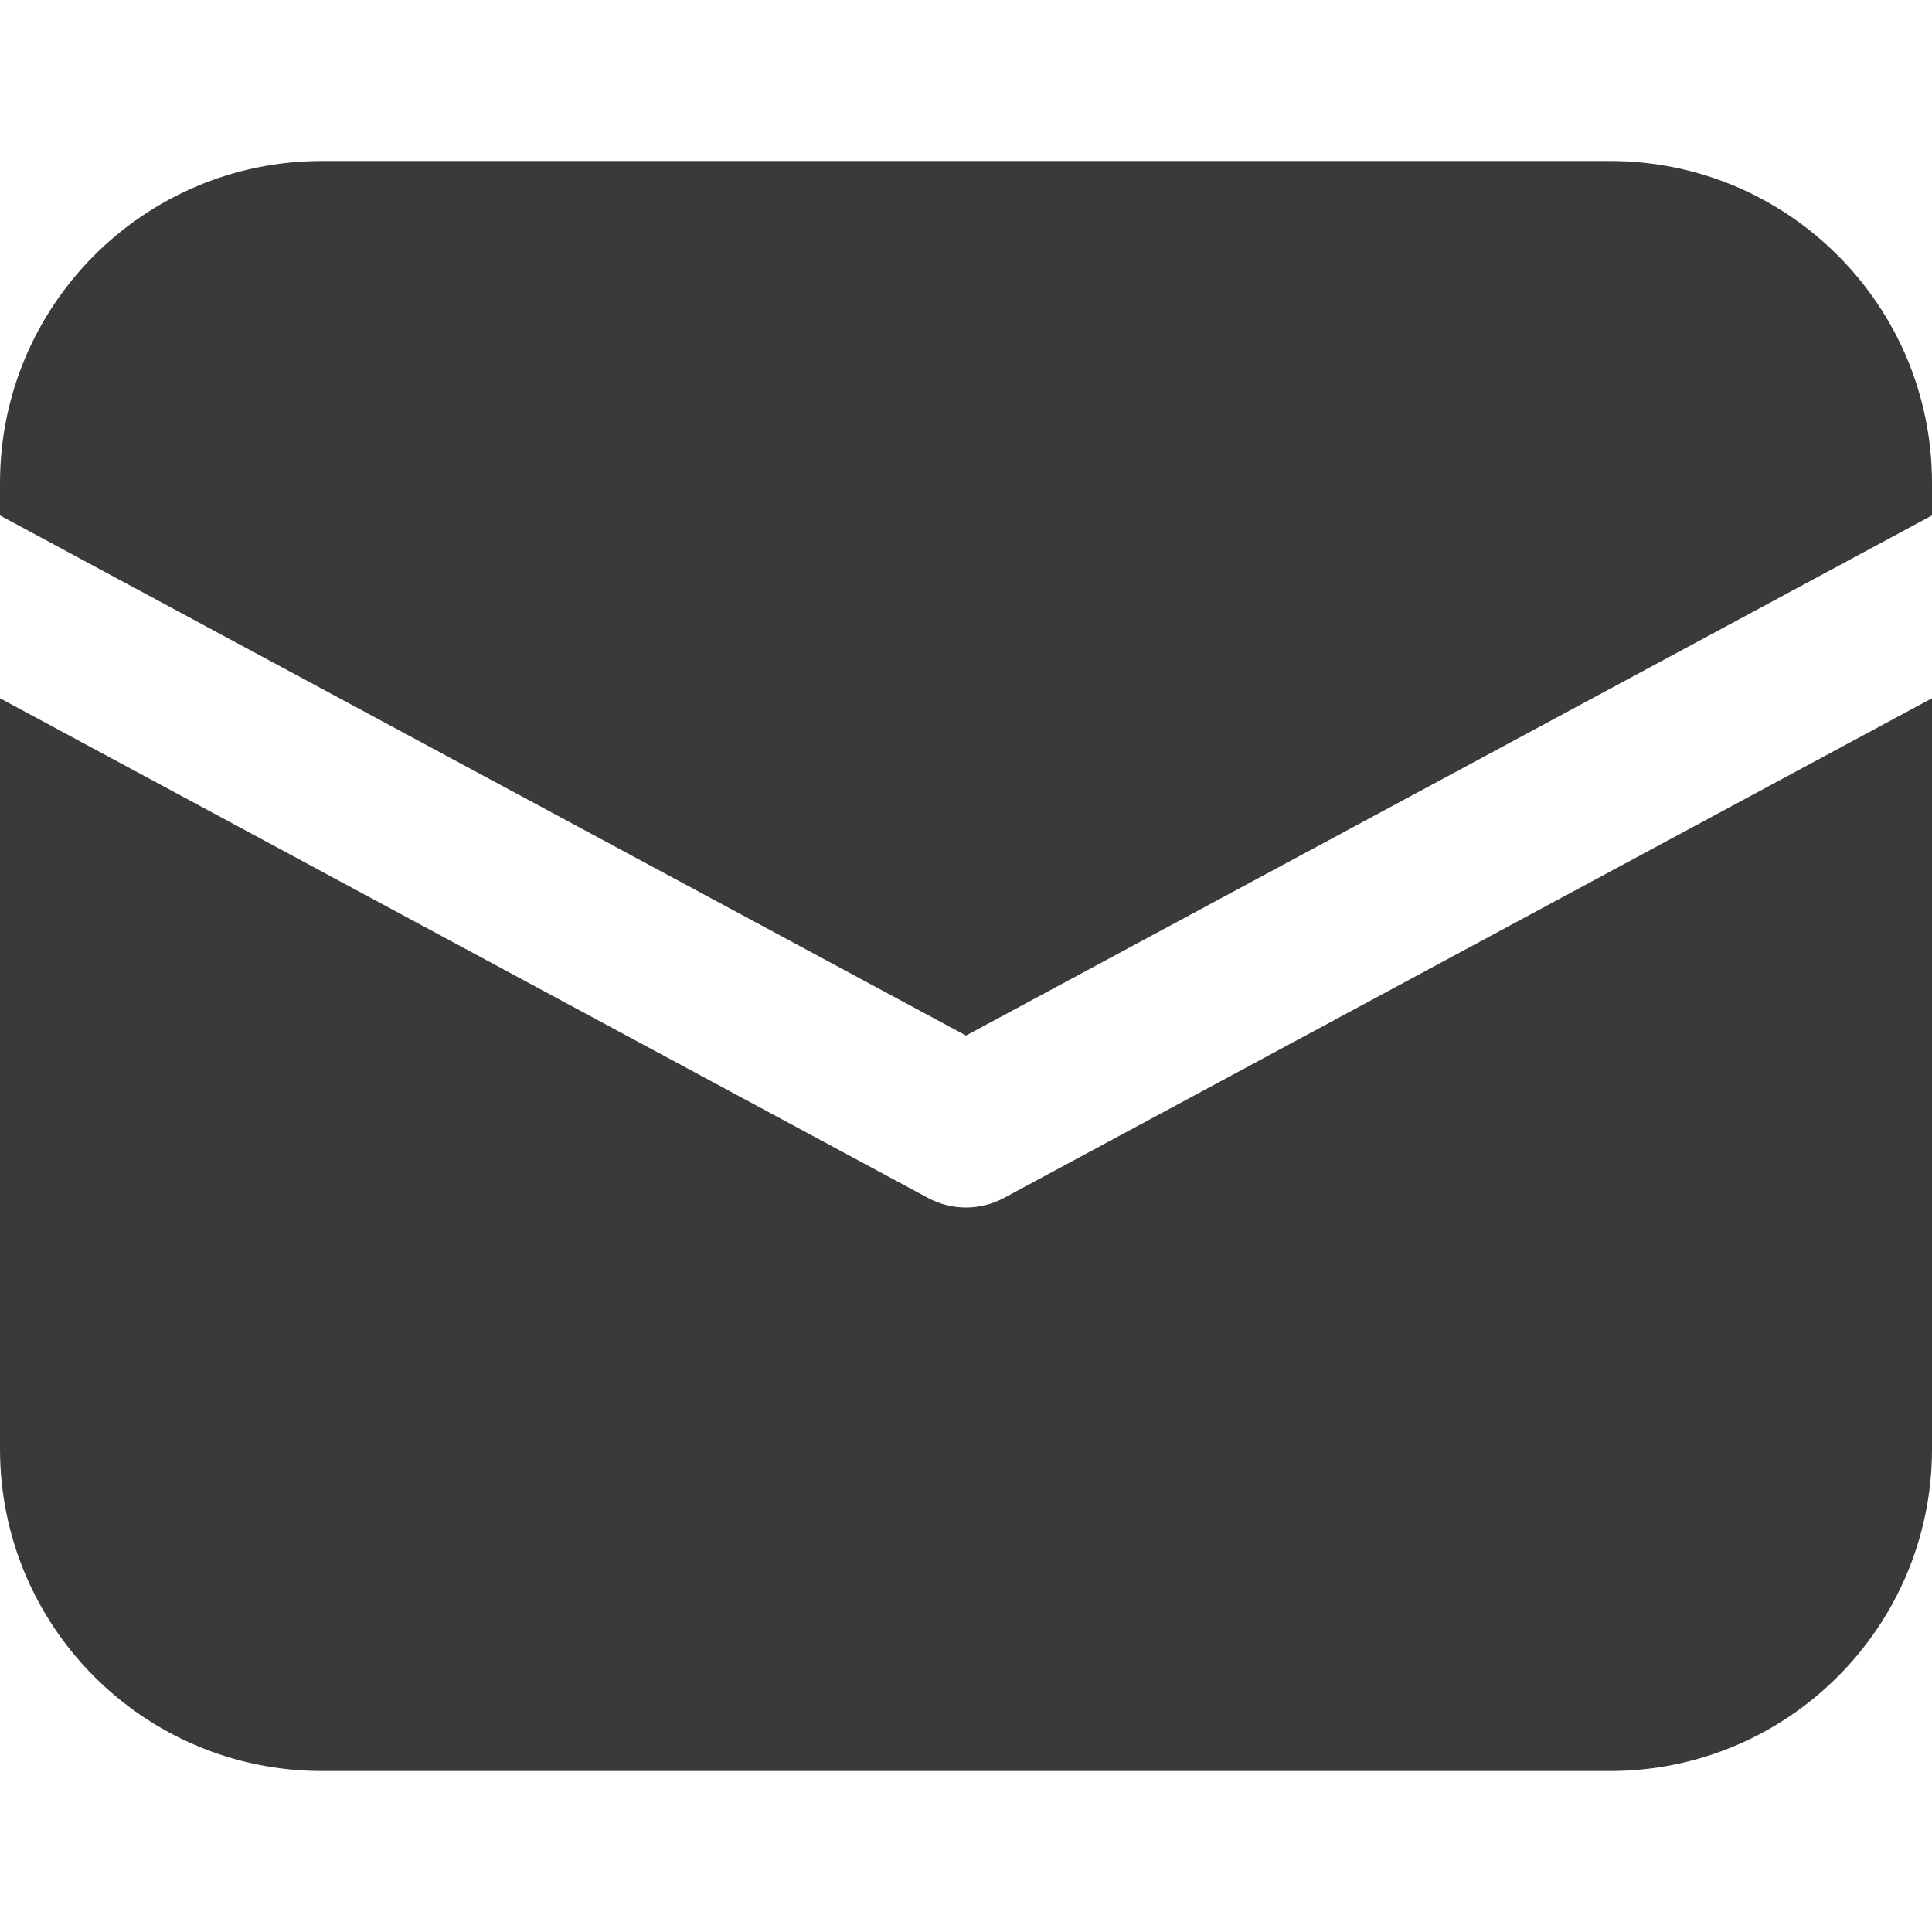 <svg width="24" height="24" viewBox="0 0 24 24" fill="none" xmlns="http://www.w3.org/2000/svg">
<path d="M4 2C1.791 2 0 3.791 0 6V6.403L12 12.864L24 6.403V6C24 3.791 22.209 2 20 2H4Z" fill="#3A3A3A"/>
<path d="M24 8.674L12.474 14.88C12.178 15.04 11.822 15.04 11.526 14.88L0 8.674V18C0 20.209 1.791 22 4 22H20C22.209 22 24 20.209 24 18V8.674Z" fill="#3A3A3A"/>
</svg>
